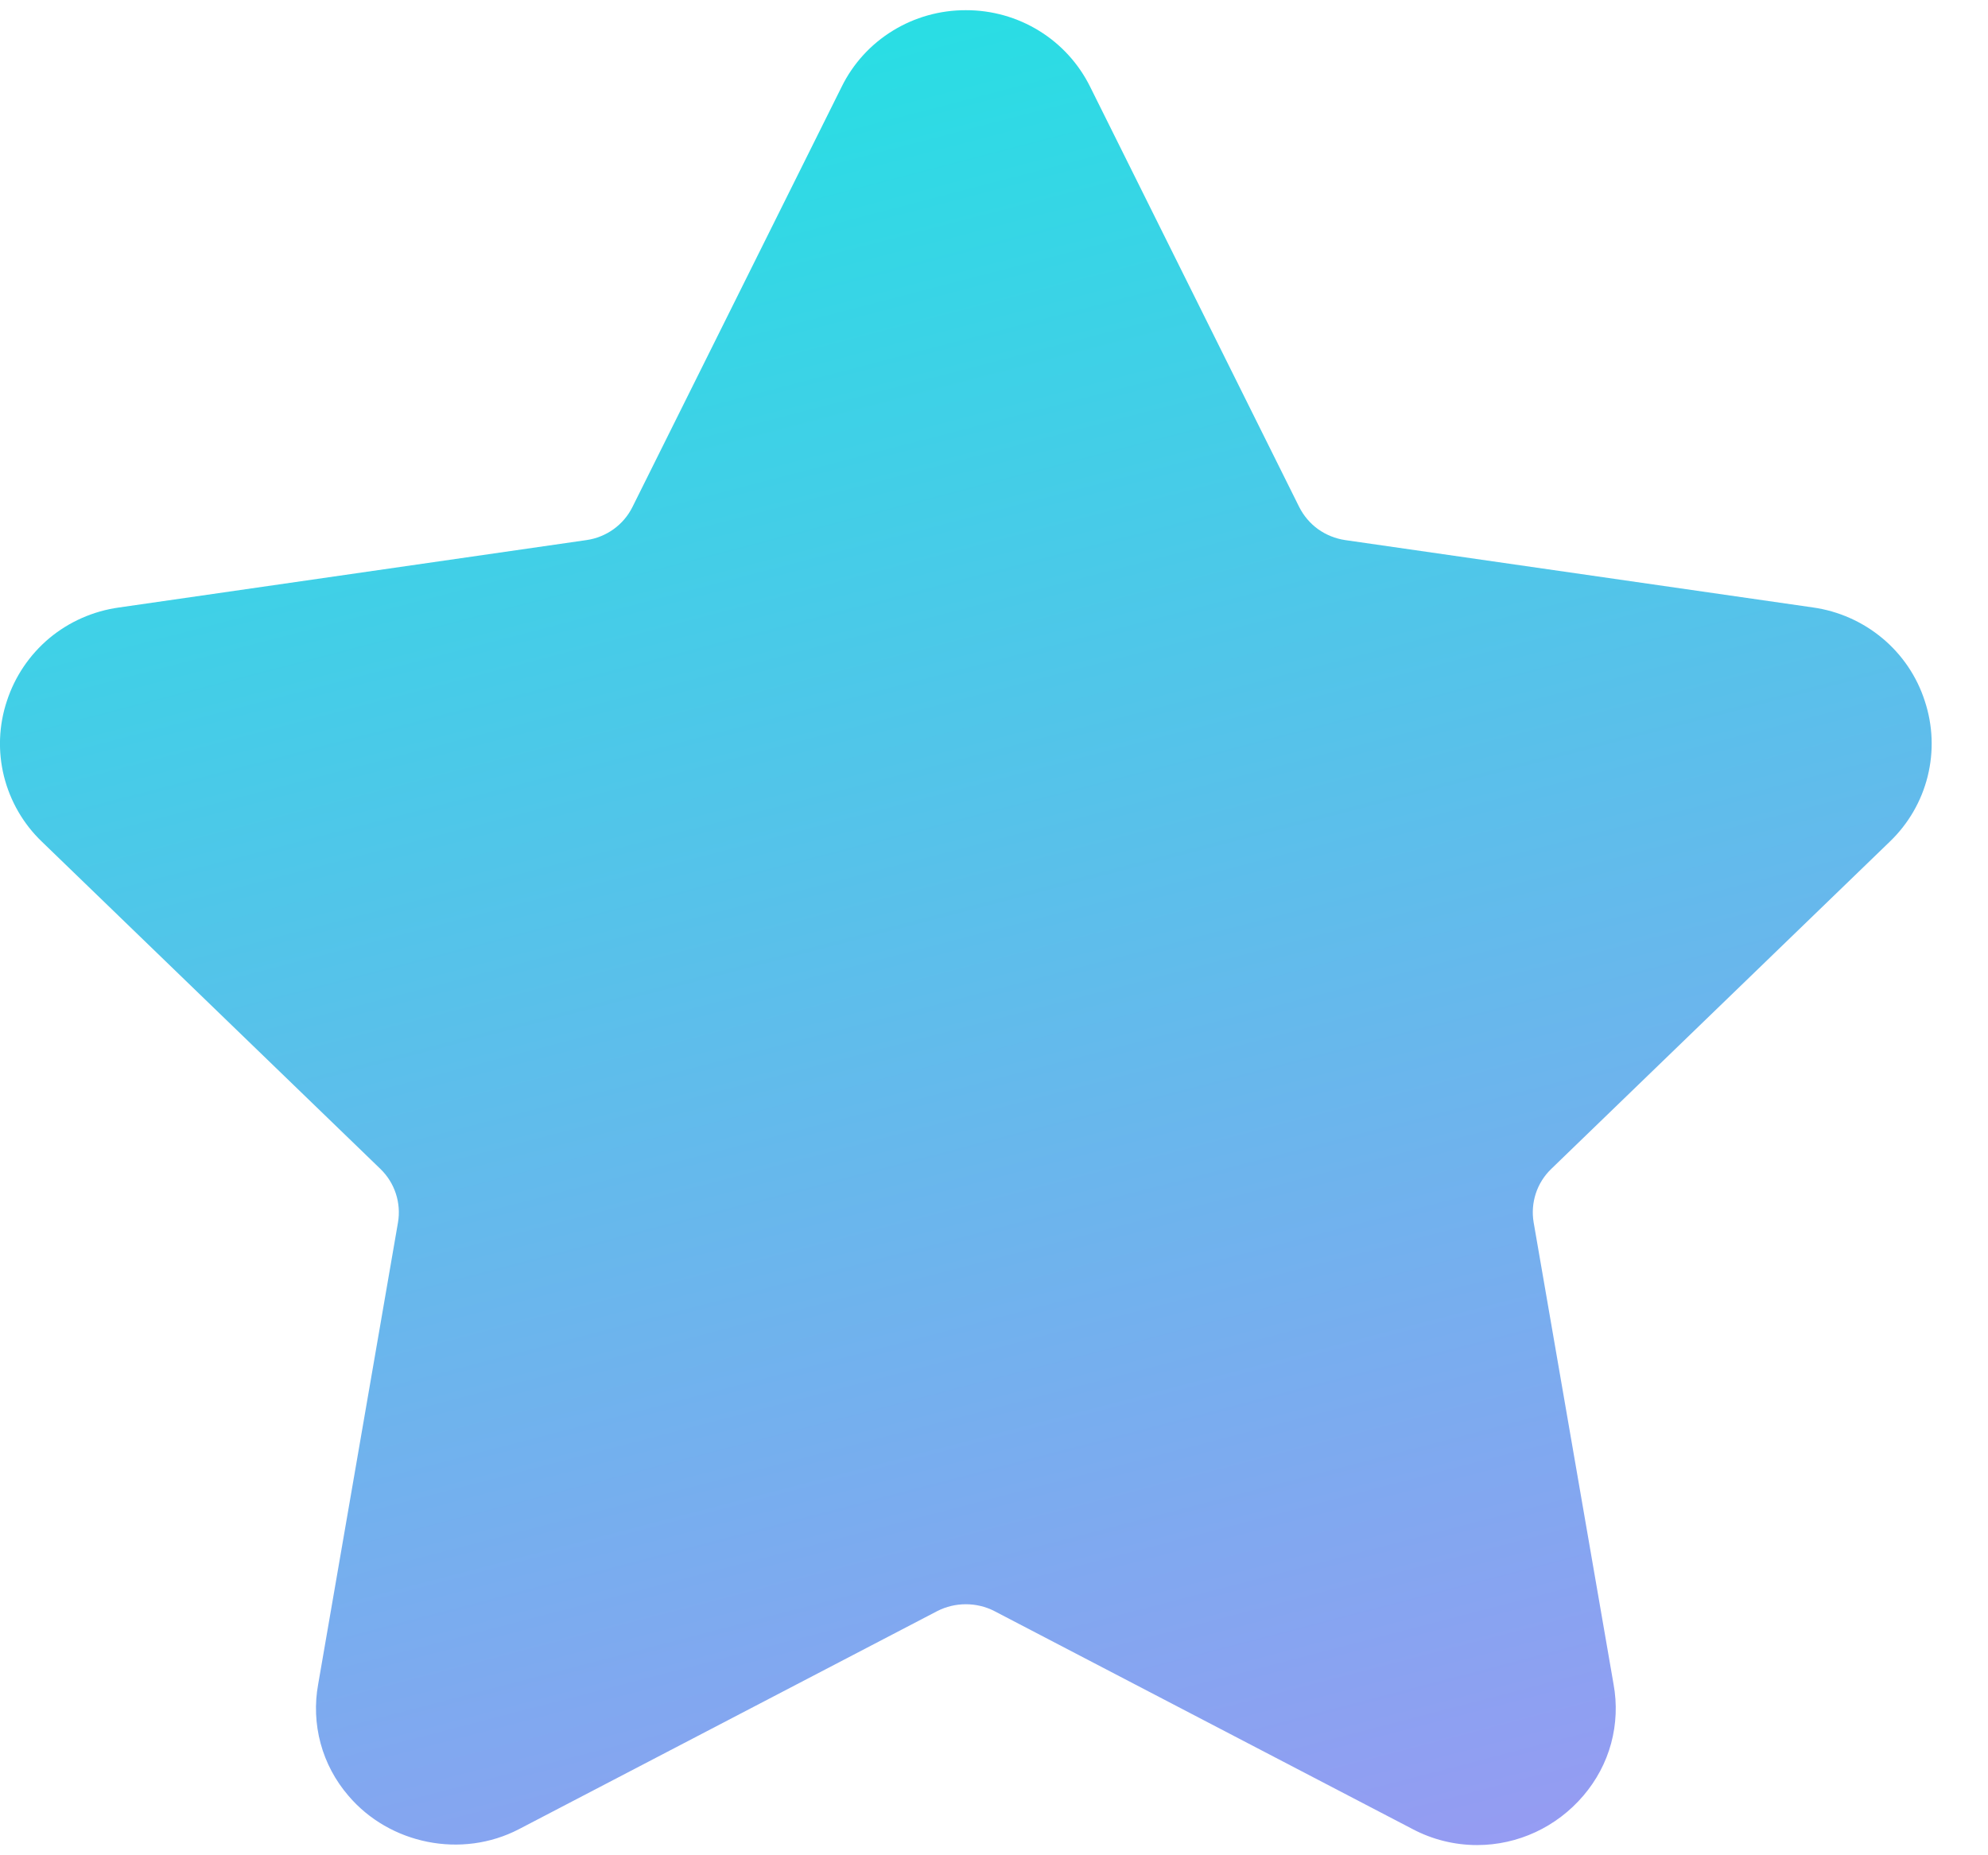 <svg width="30" height="28" viewBox="0 0 26 24" fill="none" xmlns="http://www.w3.org/2000/svg">
<path d="M24.715 10.876C24.958 10.643 25.13 10.347 25.211 10.021C25.292 9.695 25.279 9.354 25.173 9.035C25.07 8.715 24.878 8.431 24.619 8.215C24.36 7.999 24.045 7.859 23.71 7.812L17.593 6.931C17.465 6.912 17.343 6.863 17.238 6.788C17.133 6.712 17.049 6.612 16.991 6.497L14.257 1.001C14.108 0.7 13.877 0.446 13.589 0.269C13.302 0.092 12.97 -0.001 12.632 1.36948e-05C12.294 -0.001 11.962 0.092 11.675 0.269C11.387 0.446 11.156 0.7 11.008 1.001L8.272 6.497C8.156 6.732 7.93 6.894 7.67 6.931L1.553 7.813C1.218 7.86 0.903 7.999 0.644 8.215C0.386 8.432 0.194 8.716 0.09 9.036C-0.016 9.354 -0.029 9.696 0.052 10.021C0.134 10.347 0.305 10.644 0.549 10.877L4.974 15.155C5.163 15.337 5.249 15.6 5.205 15.857L4.161 21.897C4.114 22.154 4.125 22.418 4.193 22.67C4.261 22.922 4.385 23.155 4.556 23.354C5.095 23.989 6.037 24.183 6.789 23.791L12.259 20.939C12.375 20.88 12.502 20.85 12.632 20.85C12.761 20.85 12.889 20.88 13.004 20.939L18.475 23.791C18.734 23.928 19.024 24 19.318 24C19.852 24 20.359 23.764 20.708 23.354C20.878 23.155 21.003 22.922 21.071 22.67C21.139 22.418 21.15 22.154 21.103 21.897L20.058 15.857C20.036 15.73 20.046 15.6 20.086 15.477C20.126 15.355 20.196 15.244 20.289 15.155L24.715 10.876Z" fill="url(#paint0_linear)"/>
    <defs>
        <linearGradient id="paint0_linear" x1="0.622" y1="0.183" x2="9.496" y2="34.271" gradientUnits="userSpaceOnUse">
            <stop stop-color="#1DE5E2"/>
            <stop offset="1" stop-color="#B588F7"/>
        </linearGradient>
    </defs>
</svg>
